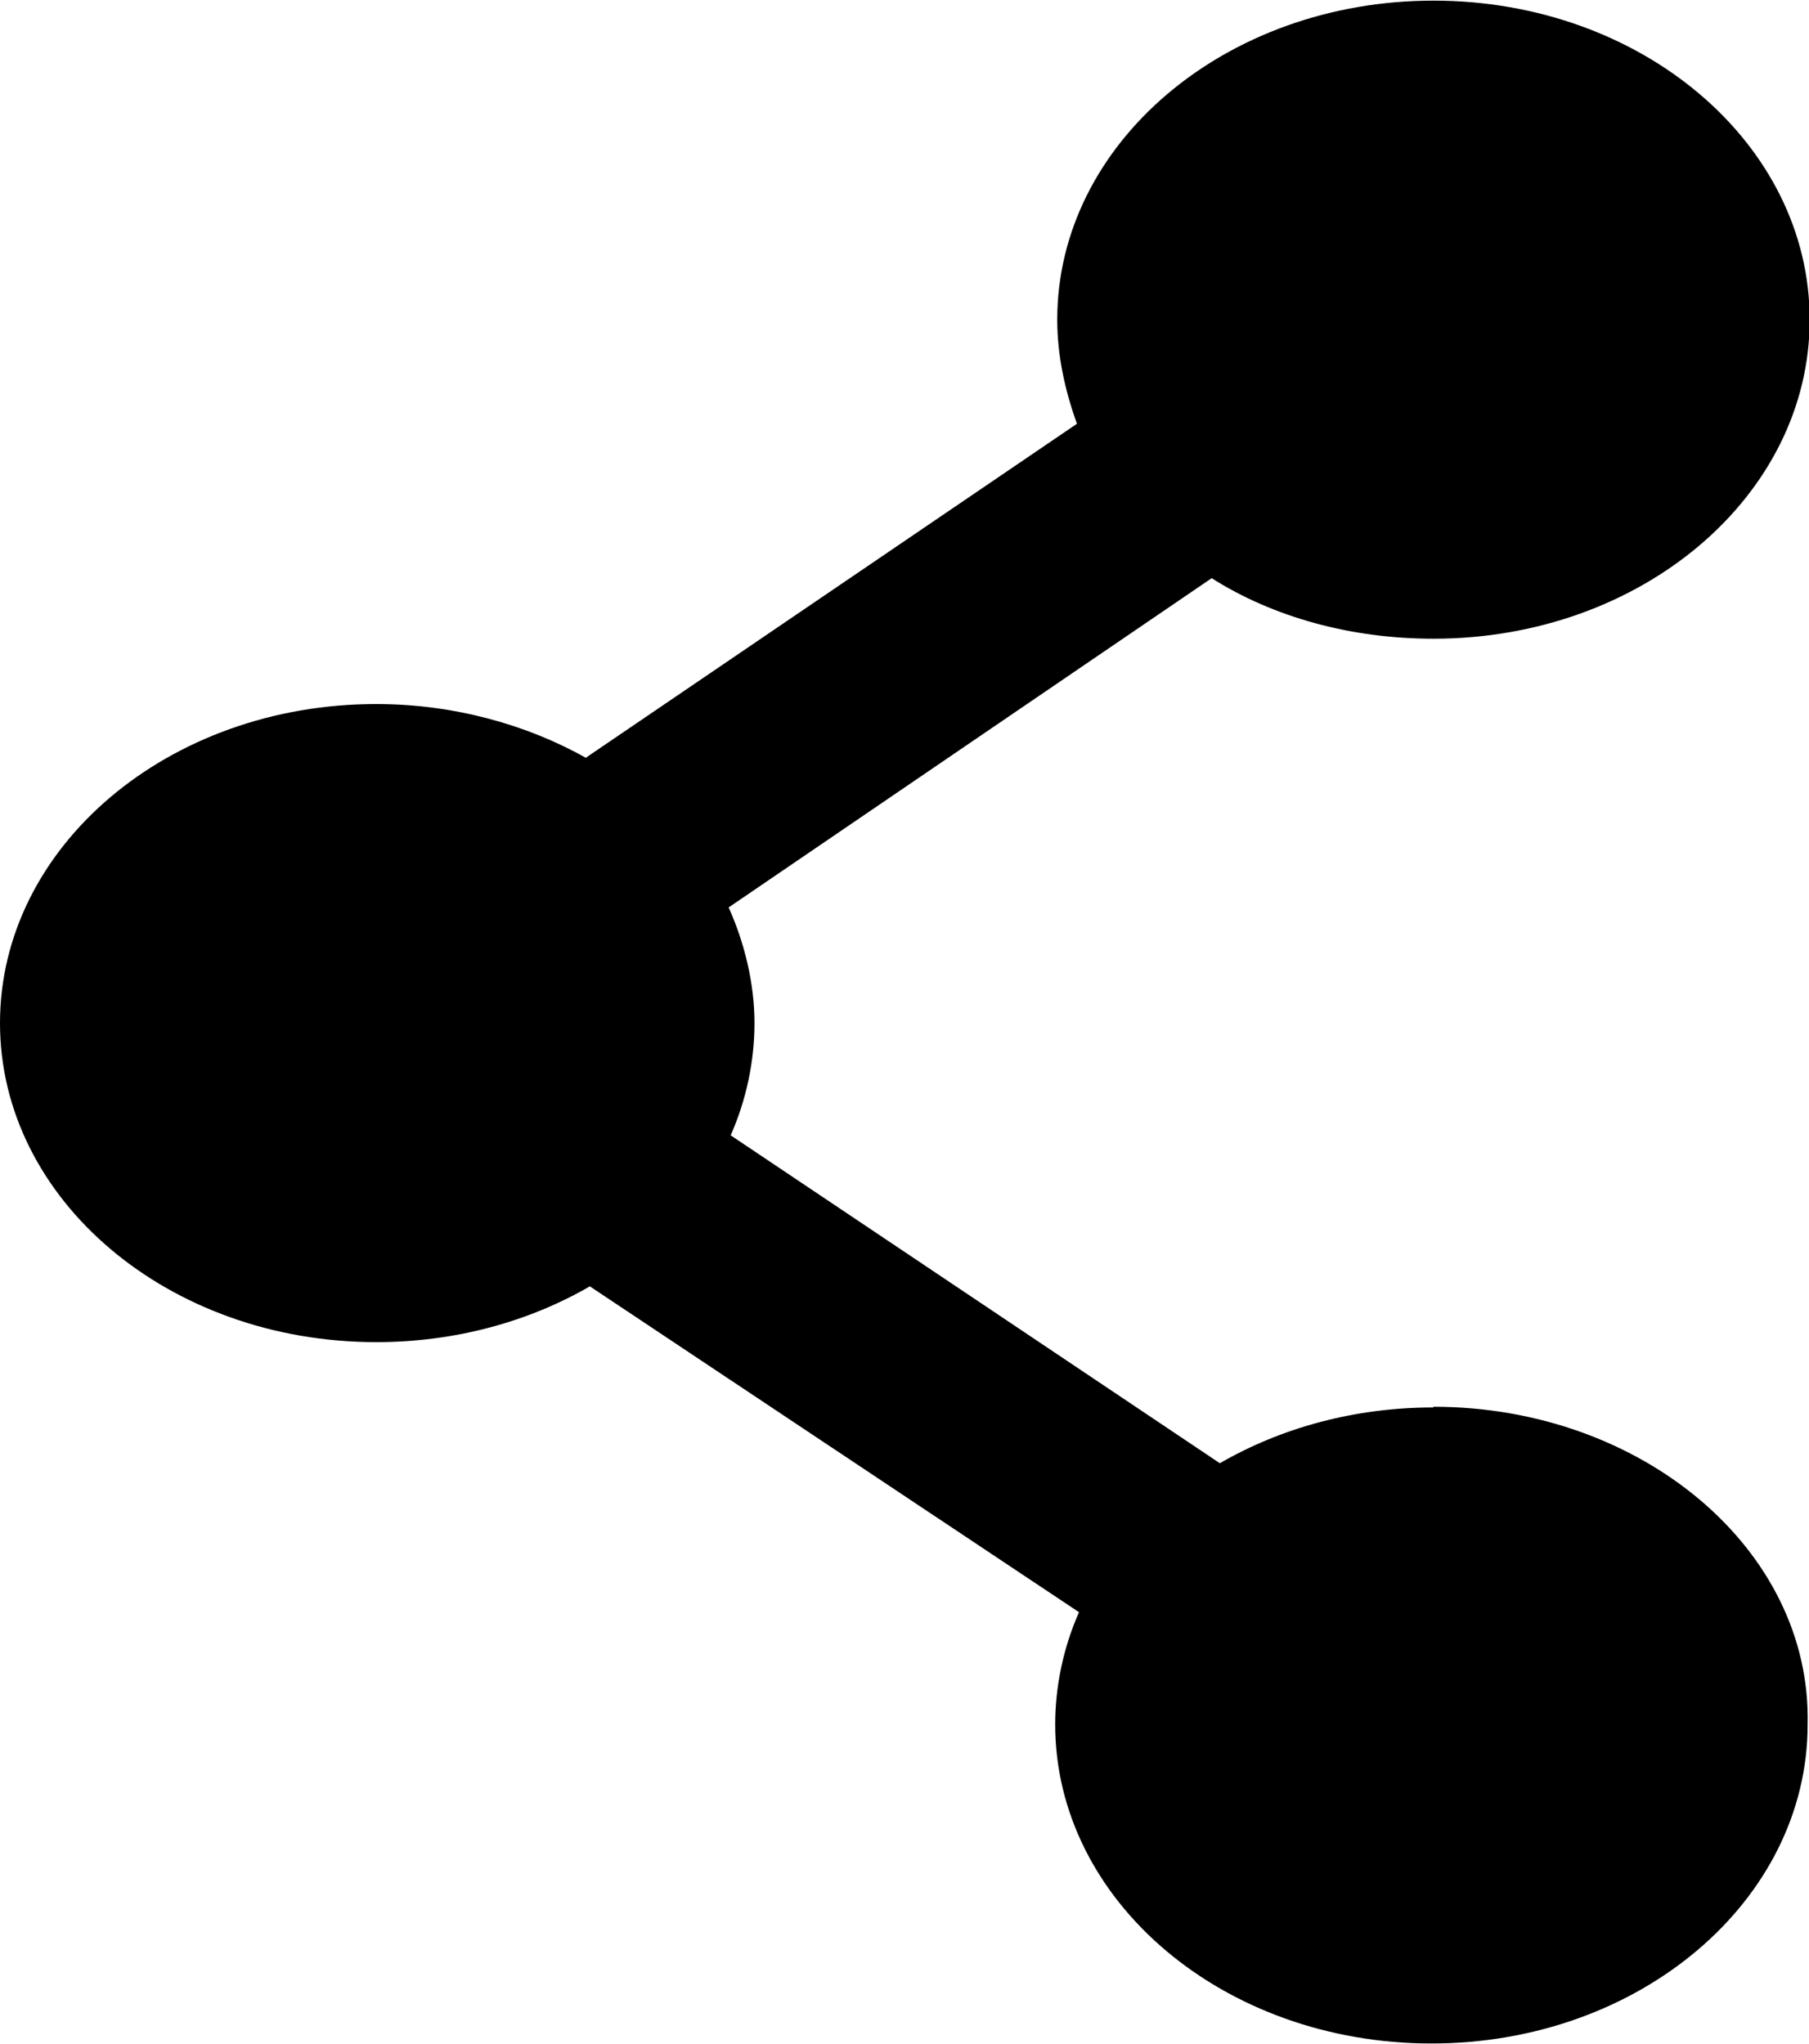 <?xml version="1.0" encoding="UTF-8" standalone="no"?>
<!-- Created with Inkscape (http://www.inkscape.org/) -->

<svg
   xmlns:dc="http://purl.org/dc/elements/1.1/"
   xmlns:cc="http://creativecommons.org/ns#"
   xmlns:rdf="http://www.w3.org/1999/02/22-rdf-syntax-ns#"
   xmlns:svg="http://www.w3.org/2000/svg"
   xmlns="http://www.w3.org/2000/svg"
   xmlns:sodipodi="http://sodipodi.sourceforge.net/DTD/sodipodi-0.dtd"
   xmlns:inkscape="http://www.inkscape.org/namespaces/inkscape"
   width="19.789"
   height="22.363"
   viewBox="0 0 2.659 2.125"
   id="svg3394"
   version="1.1"
   inkscape:version="0.91 r13725"
   sodipodi:docname="share-icon.svg">
  <defs
     id="defs3396" />
  <sodipodi:namedview
     id="base"
     pagecolor="#ffffff"
     bordercolor="#666666"
     borderopacity="1.0"
     inkscape:pageopacity="0.0"
     inkscape:pageshadow="2"
     inkscape:zoom="2.8284271"
     inkscape:cx="45.909028"
     inkscape:cy="0.005710071"
     inkscape:document-units="px"
     inkscape:current-layer="layer1"
     showgrid="false"
     inkscape:window-width="1408"
     inkscape:window-height="897"
     inkscape:window-x="60"
     inkscape:window-y="0"
     inkscape:window-maximized="0"
     units="px"
     fit-margin-top="0"
     fit-margin-left="0"
     fit-margin-right="0"
     fit-margin-bottom="0" />
  <g
     inkscape:label="Layer 1"
     inkscape:groupmode="layer"
     id="layer1"
     transform="translate(-3.981,-127.648)">
    <path
       inkscape:connector-curvature="0"
       class="st2"
       d="m 6.088,129.277 c -0.116,0 -0.224,0.03 -0.314,0.082 l -0.719,-0.482 c 0.023,-0.052 0.035,-0.109 0.035,-0.165 0,-0.059 -0.015,-0.119 -0.038,-0.17 l 0.71,-0.484 c 0.09,0.057 0.204,0.089 0.326,0.089 0.306,0 0.553,-0.21 0.553,-0.469 0,-0.259 -0.247,-0.469 -0.553,-0.469 -0.306,0 -0.553,0.21 -0.553,0.469 0,0.054 0.012,0.106 0.029,0.153 l -0.722,0.491 c -0.087,-0.049 -0.195,-0.079 -0.308,-0.079 -0.306,0 -0.553,0.21 -0.553,0.469 0,0.259 0.247,0.469 0.553,0.469 0.116,0 0.224,-0.03 0.314,-0.082 l 0.719,0.479 c -0.023,0.052 -0.035,0.109 -0.035,0.165 0,0.259 0.247,0.469 0.553,0.469 0.306,0 0.553,-0.21 0.553,-0.469 0.006,-0.257 -0.244,-0.467 -0.55,-0.467 z"
       id="path15" />
  </g>
</svg>
